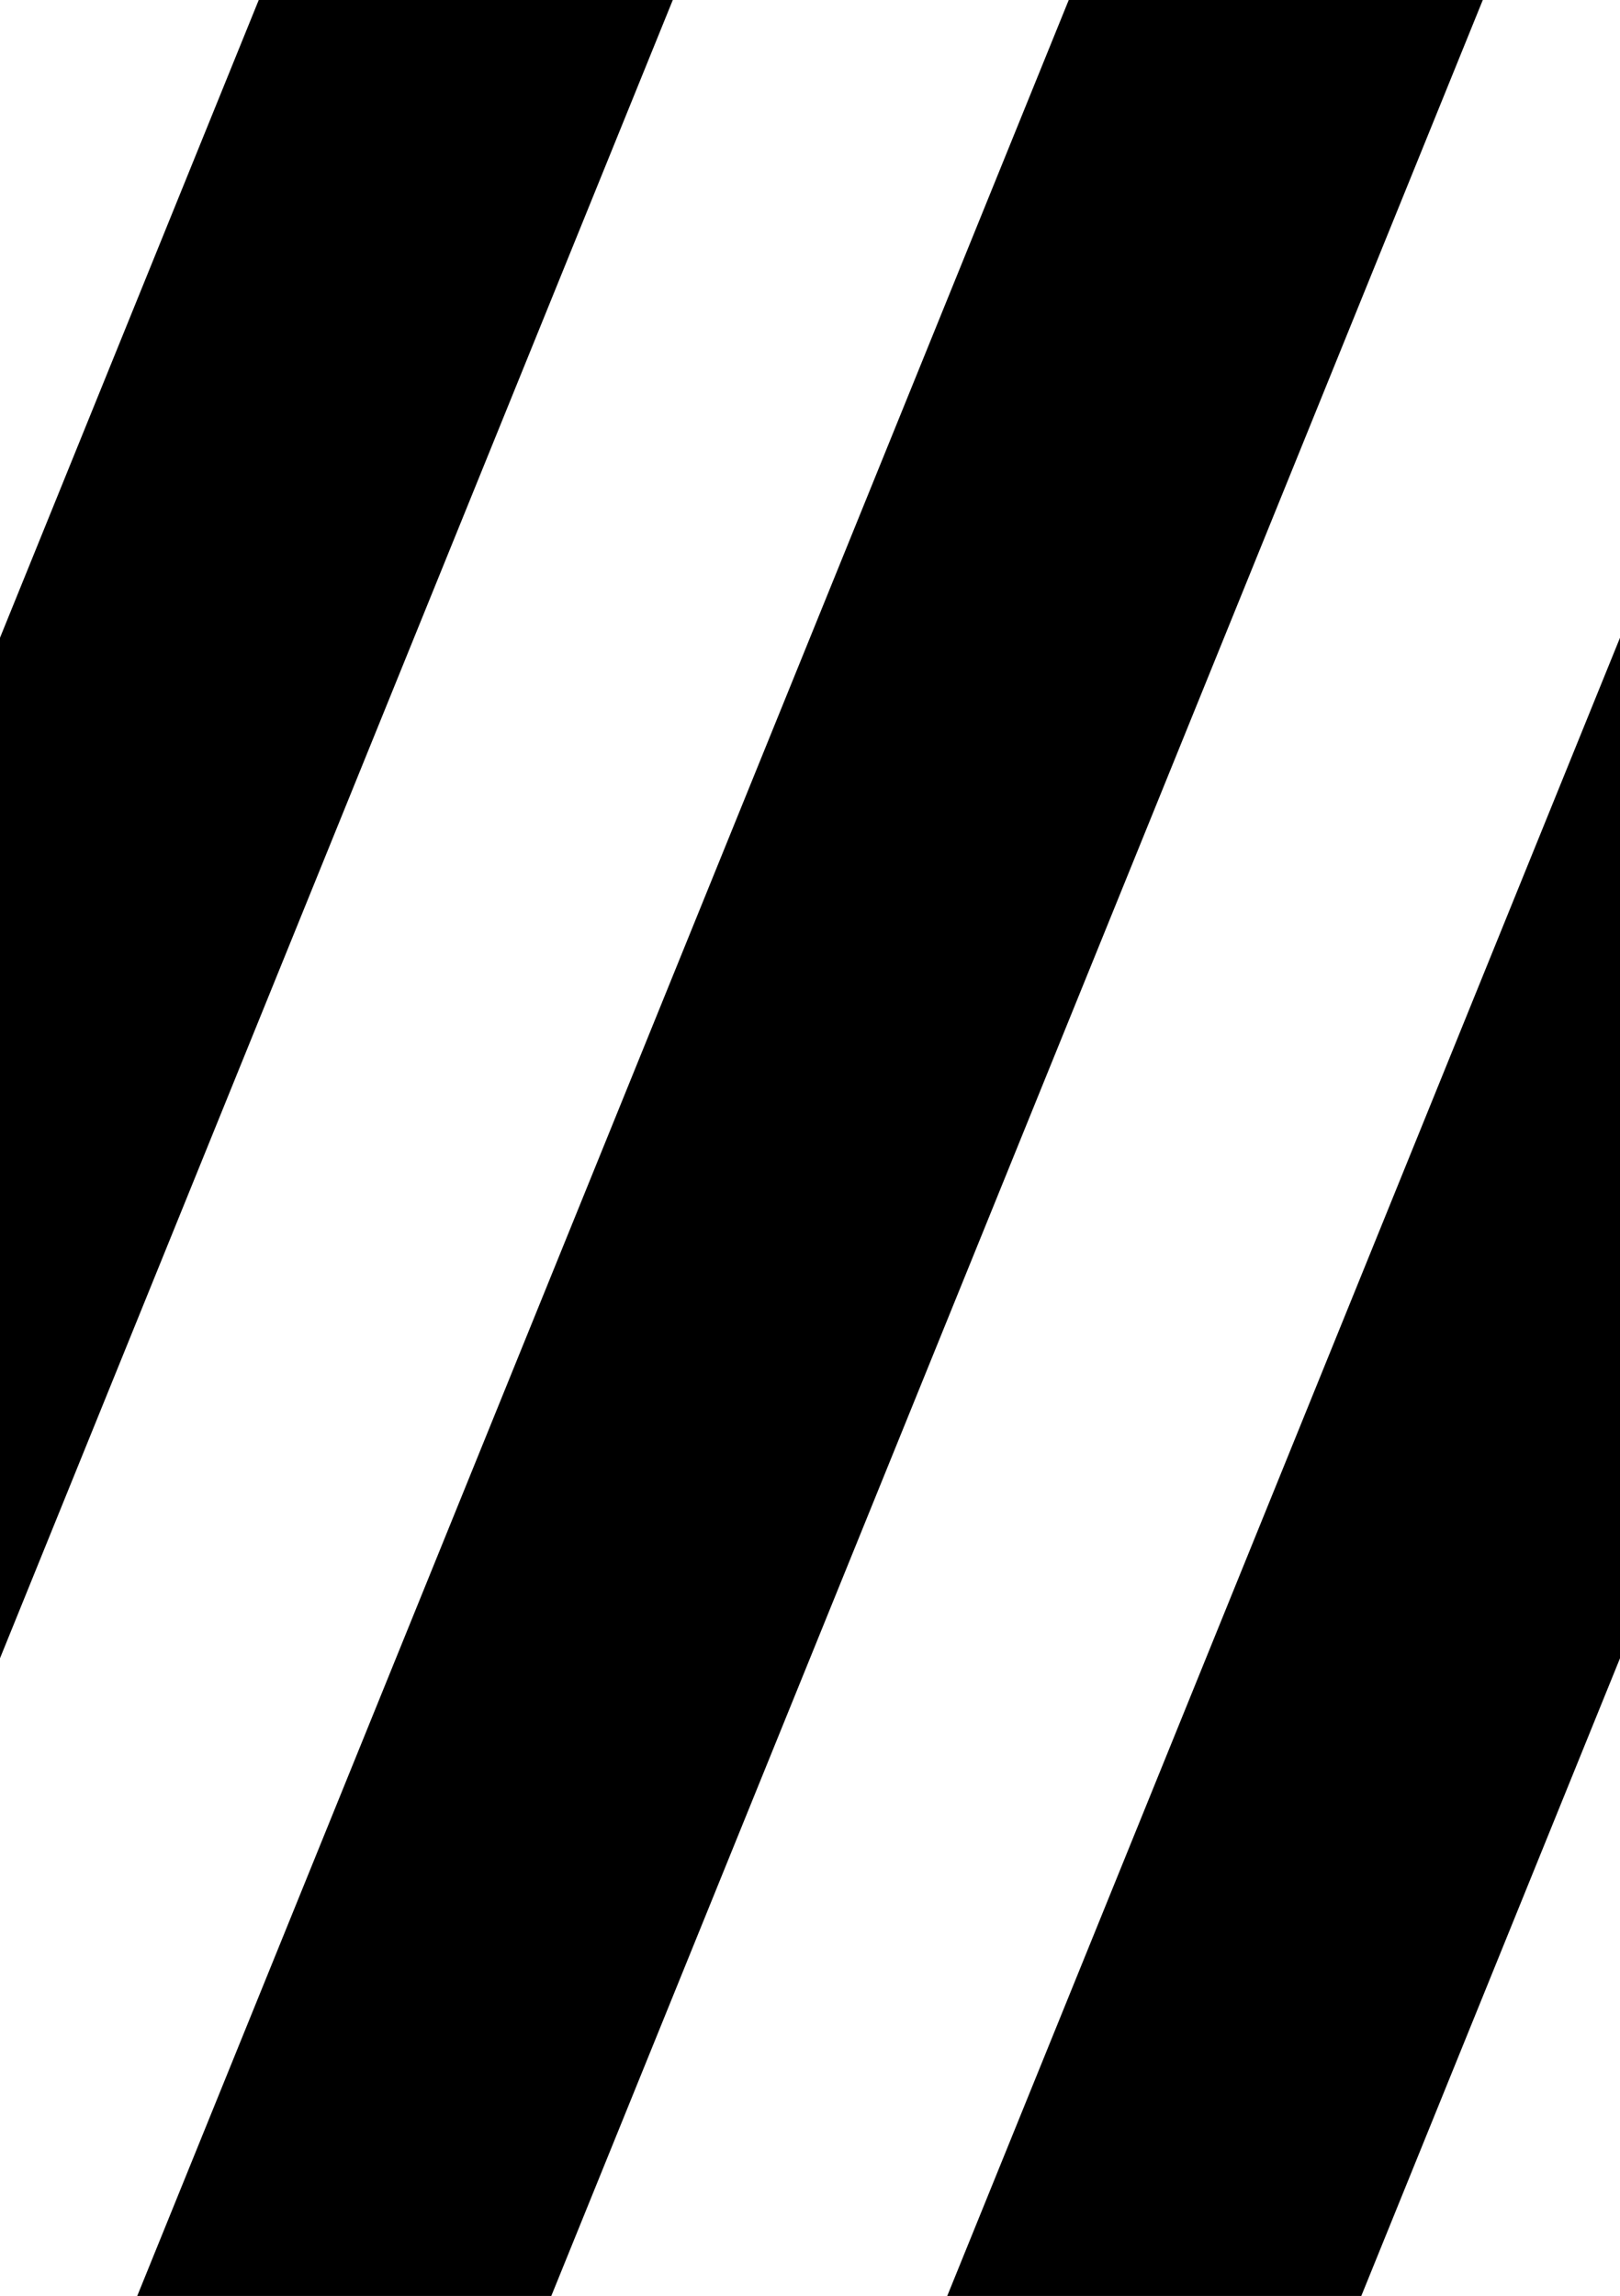 <svg xmlns="http://www.w3.org/2000/svg" viewBox="0 0 214.76 304.35"><defs><style>.cls-1{fill:none;}</style></defs><title>loading</title><g id="Capa_2" data-name="Capa 2"><g id="Capa_1-2" data-name="Capa 1"><polygon class="cls-1" points="180.46 304.36 125.57 304.36 214.76 84.54 214.76 0 196.57 0 73.08 304.36 18.19 304.36 141.68 0 89.19 0 0 219.82 0 304.36 214.76 304.36 214.76 219.82 180.46 304.36"/><polygon class="cls-1" points="0 0 0 84.54 34.3 0 0 0"/><polygon points="180.46 304.36 214.76 219.82 214.76 84.54 125.57 304.36 180.46 304.36"/><polygon points="73.08 304.36 196.57 0 141.68 0 18.19 304.36 73.08 304.36"/><polygon points="34.3 0 0 84.54 0 219.82 89.19 0 34.3 0"/></g></g></svg>